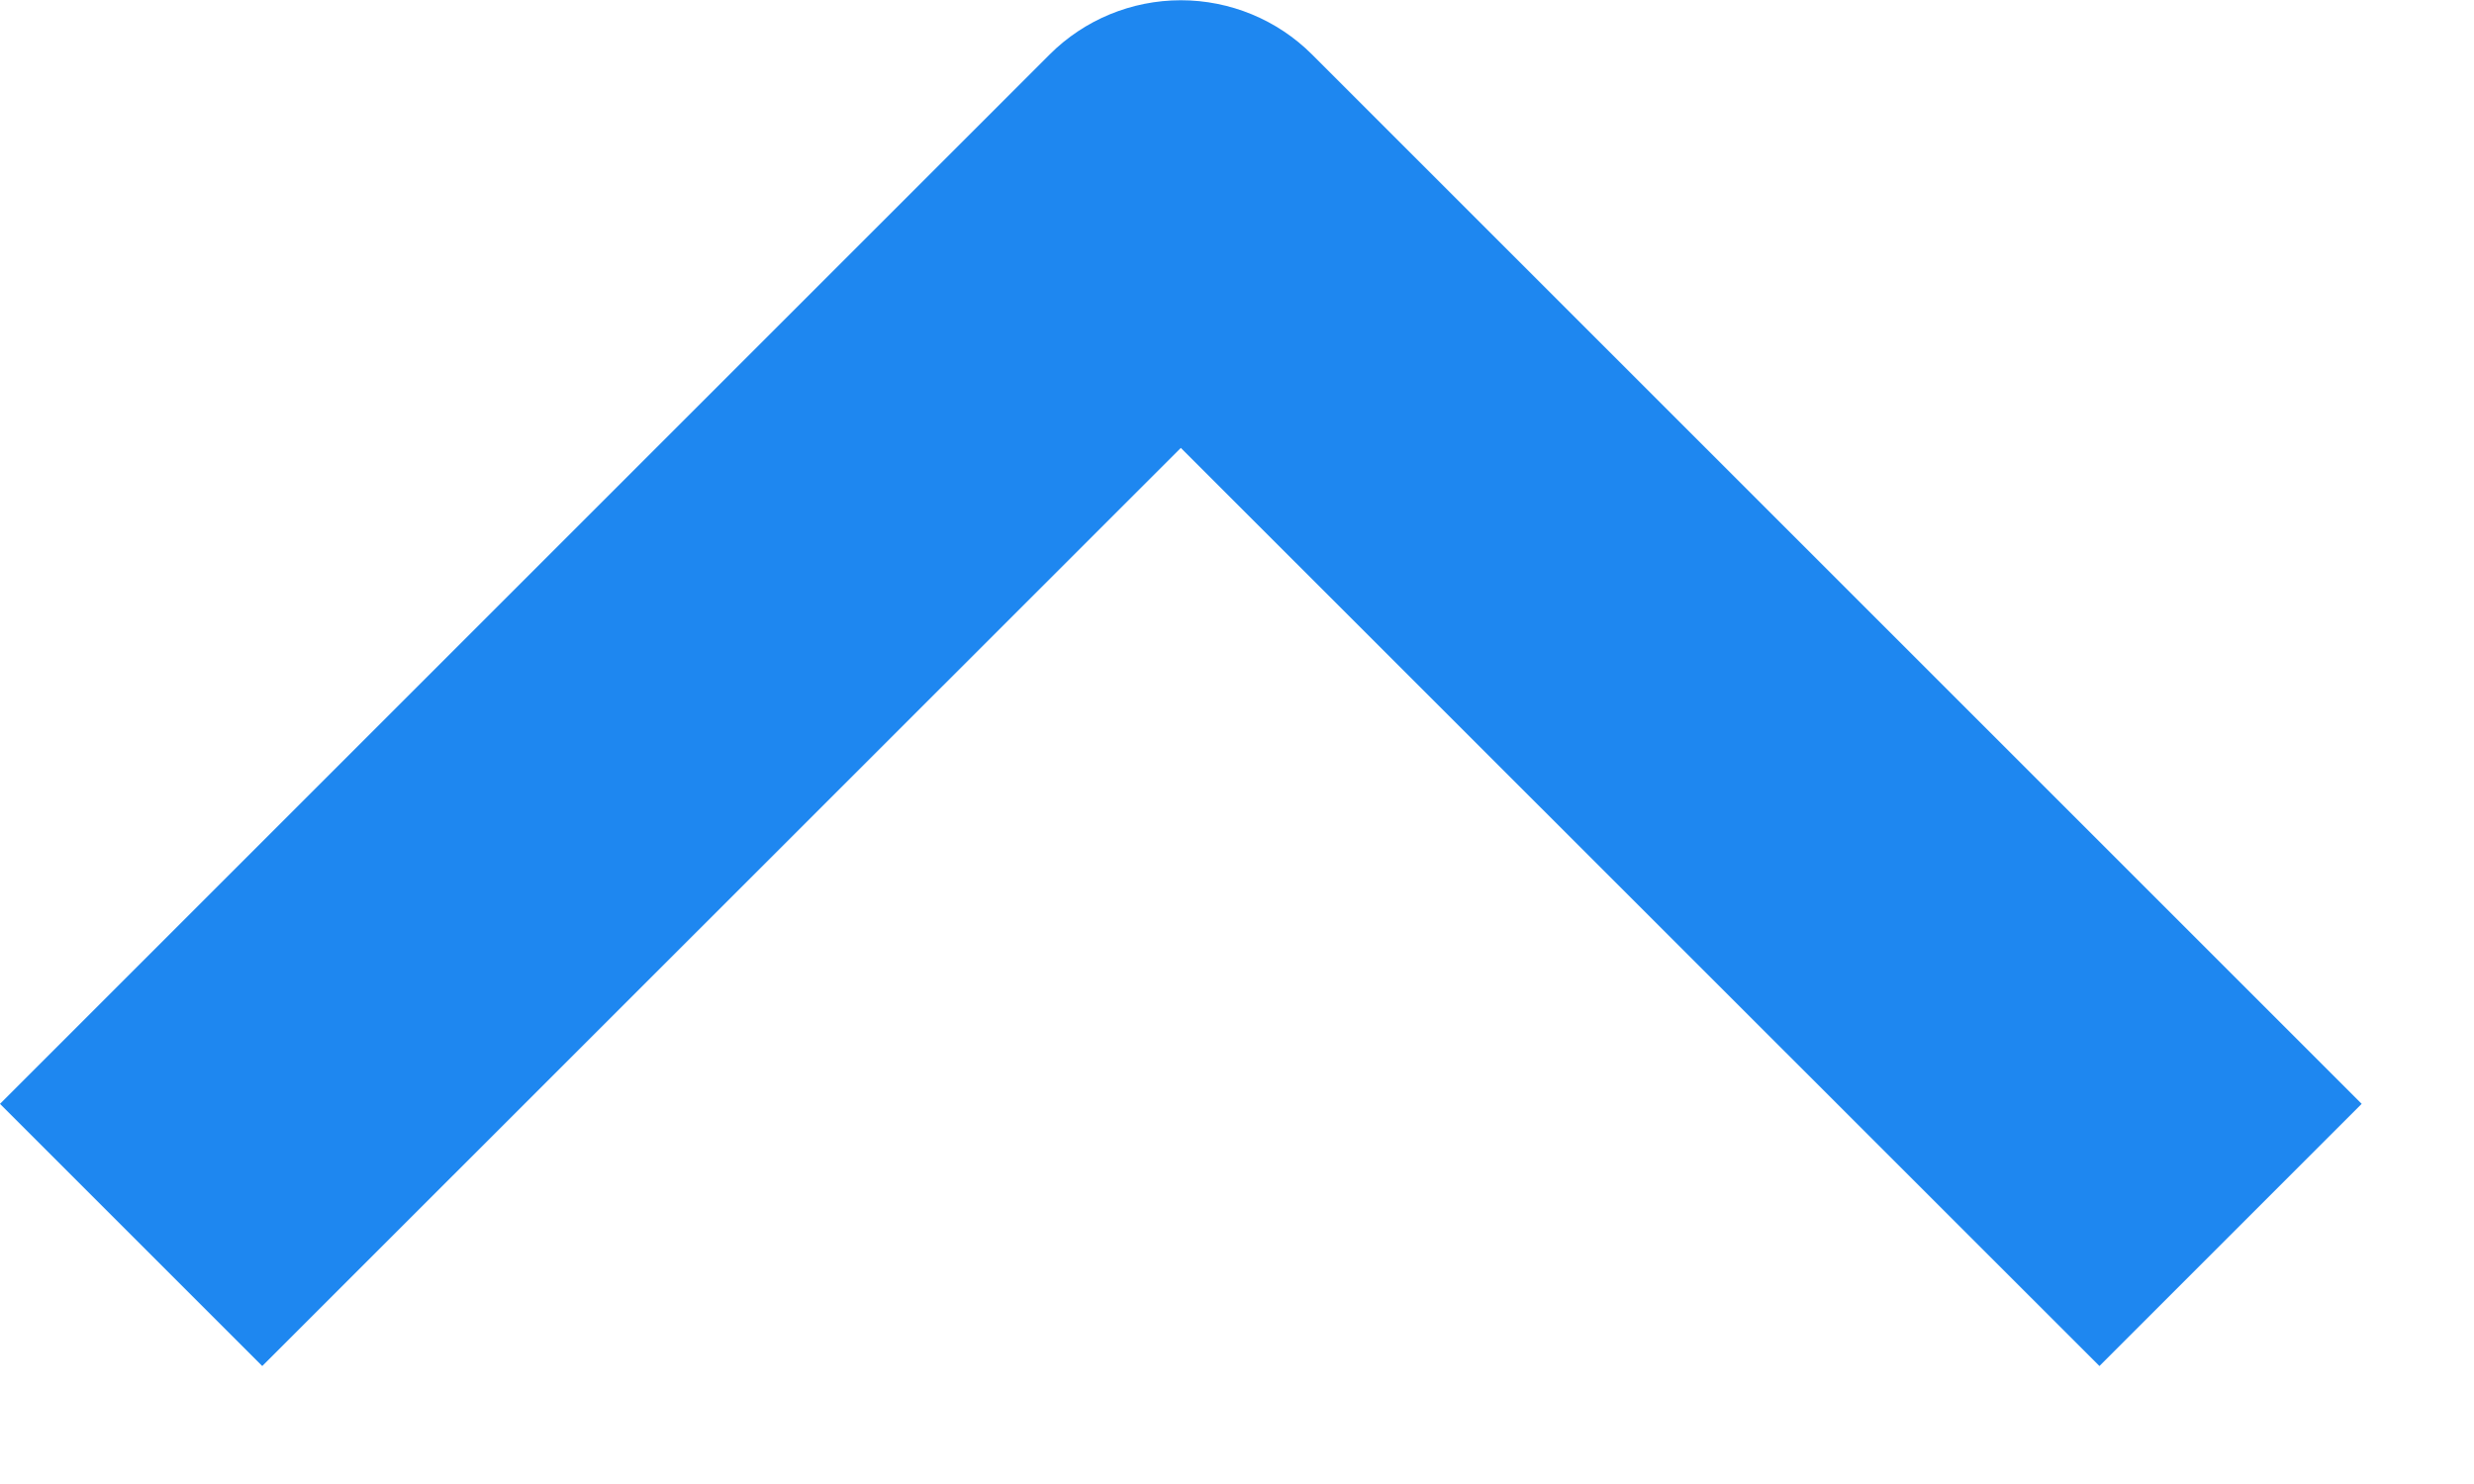 <svg width="10" height="6" viewBox="0 0 10 6" fill="none" xmlns="http://www.w3.org/2000/svg">
<path fill-rule="evenodd" clip-rule="evenodd" d="M5.303 0.22L9.546 4.463L8.486 5.523L4.773 1.811L1.06 5.523L-4.63559e-08 4.463L4.243 0.22C4.383 0.08 4.574 0.001 4.773 0.001C4.972 0.001 5.163 0.08 5.303 0.22Z" fill="#1E87F0"/>
</svg>
